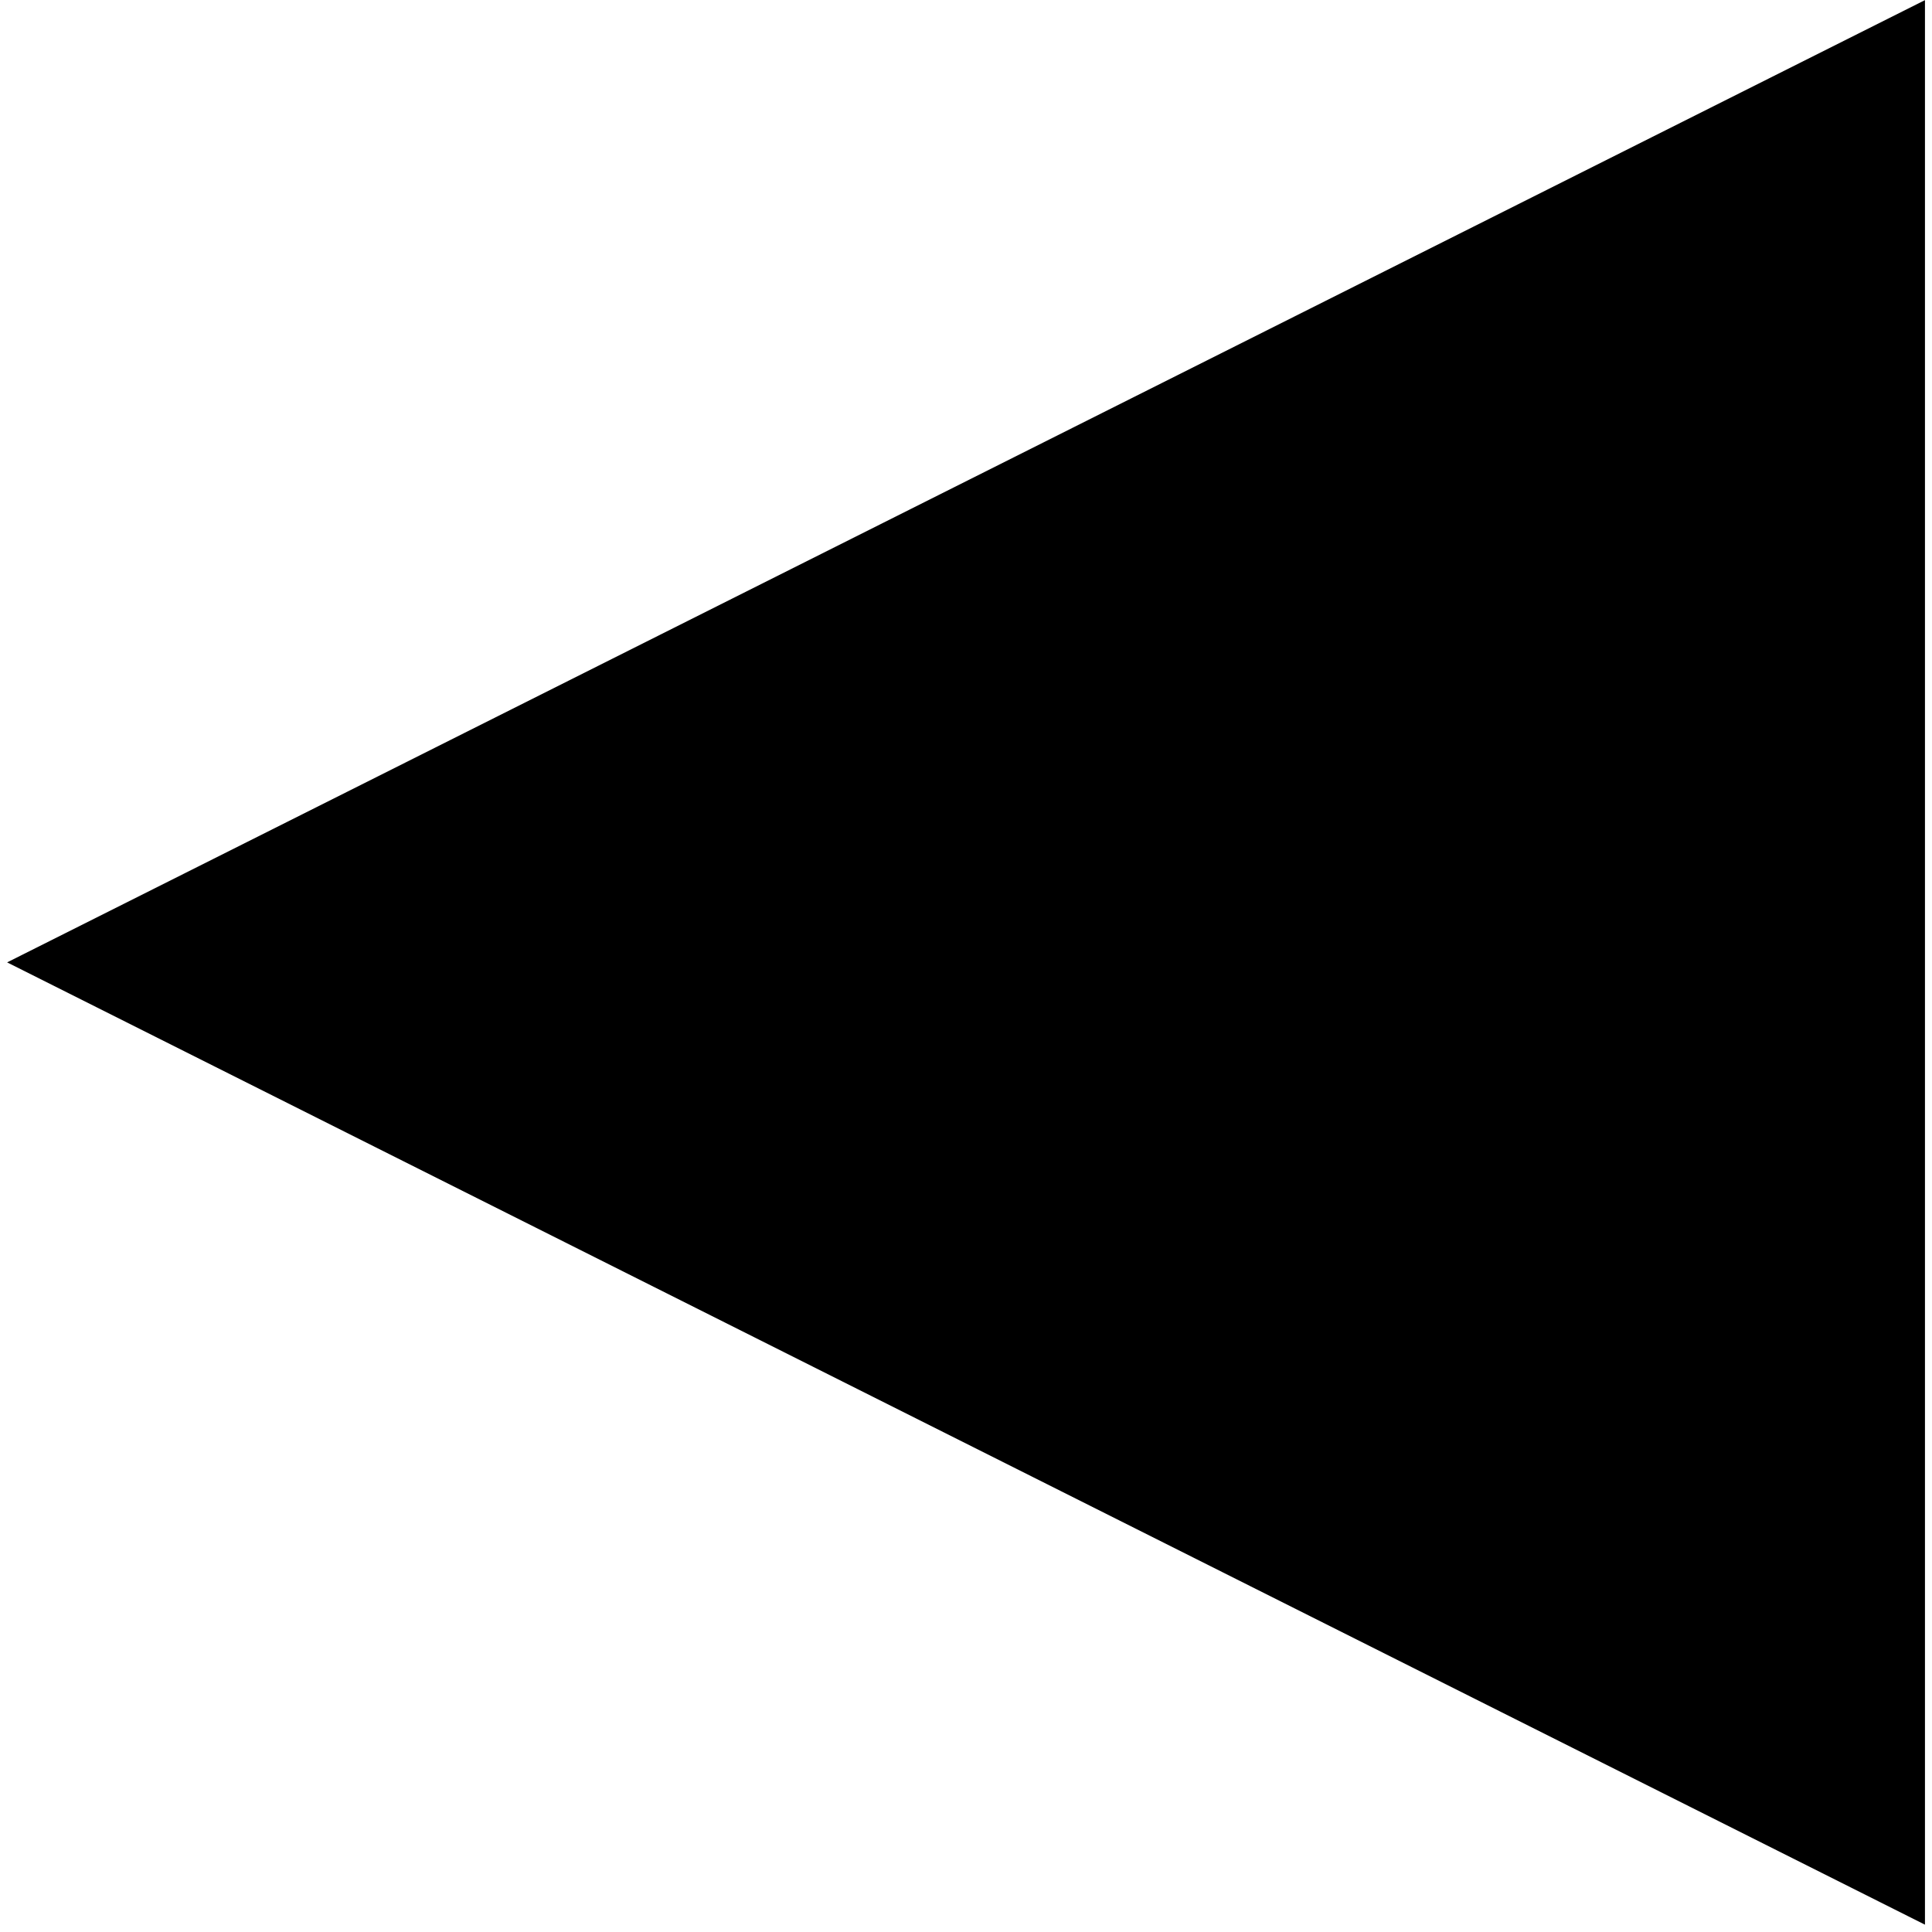 <?xml version="1.0" encoding="UTF-8" standalone="no"?>
<svg
   viewBox="0 0 120 120"
   version="1.1"
   id="svg7158"
   sodipodi:docname="left.svg"
   inkscape:version="1.2.2 (b0a8486541, 2022-12-01)"
   xmlns:inkscape="http://www.inkscape.org/namespaces/inkscape"
   xmlns:sodipodi="http://sodipodi.sourceforge.net/DTD/sodipodi-0.dtd"
   xmlns="http://www.w3.org/2000/svg"
   xmlns:svg="http://www.w3.org/2000/svg">
  <defs
     id="defs7162" />
  <sodipodi:namedview
     id="namedview7160"
     pagecolor="#ffffff"
     bordercolor="#000000"
     borderopacity="0.25"
     inkscape:showpageshadow="2"
     inkscape:pageopacity="0.0"
     inkscape:pagecheckerboard="0"
     inkscape:deskcolor="#d1d1d1"
     showgrid="false"
     inkscape:zoom="5.1821004"
     inkscape:cx="60.207247"
     inkscape:cy="50.269192"
     inkscape:window-width="1916"
     inkscape:window-height="1026"
     inkscape:window-x="0"
     inkscape:window-y="32"
     inkscape:window-maximized="1"
     inkscape:current-layer="svg7158" />
  <path
     d="M 119.563,0.008 0.443,59.775 119.563,119.545 Z"
     id="path7156"
     style="stroke-width:1.073" />
</svg>
